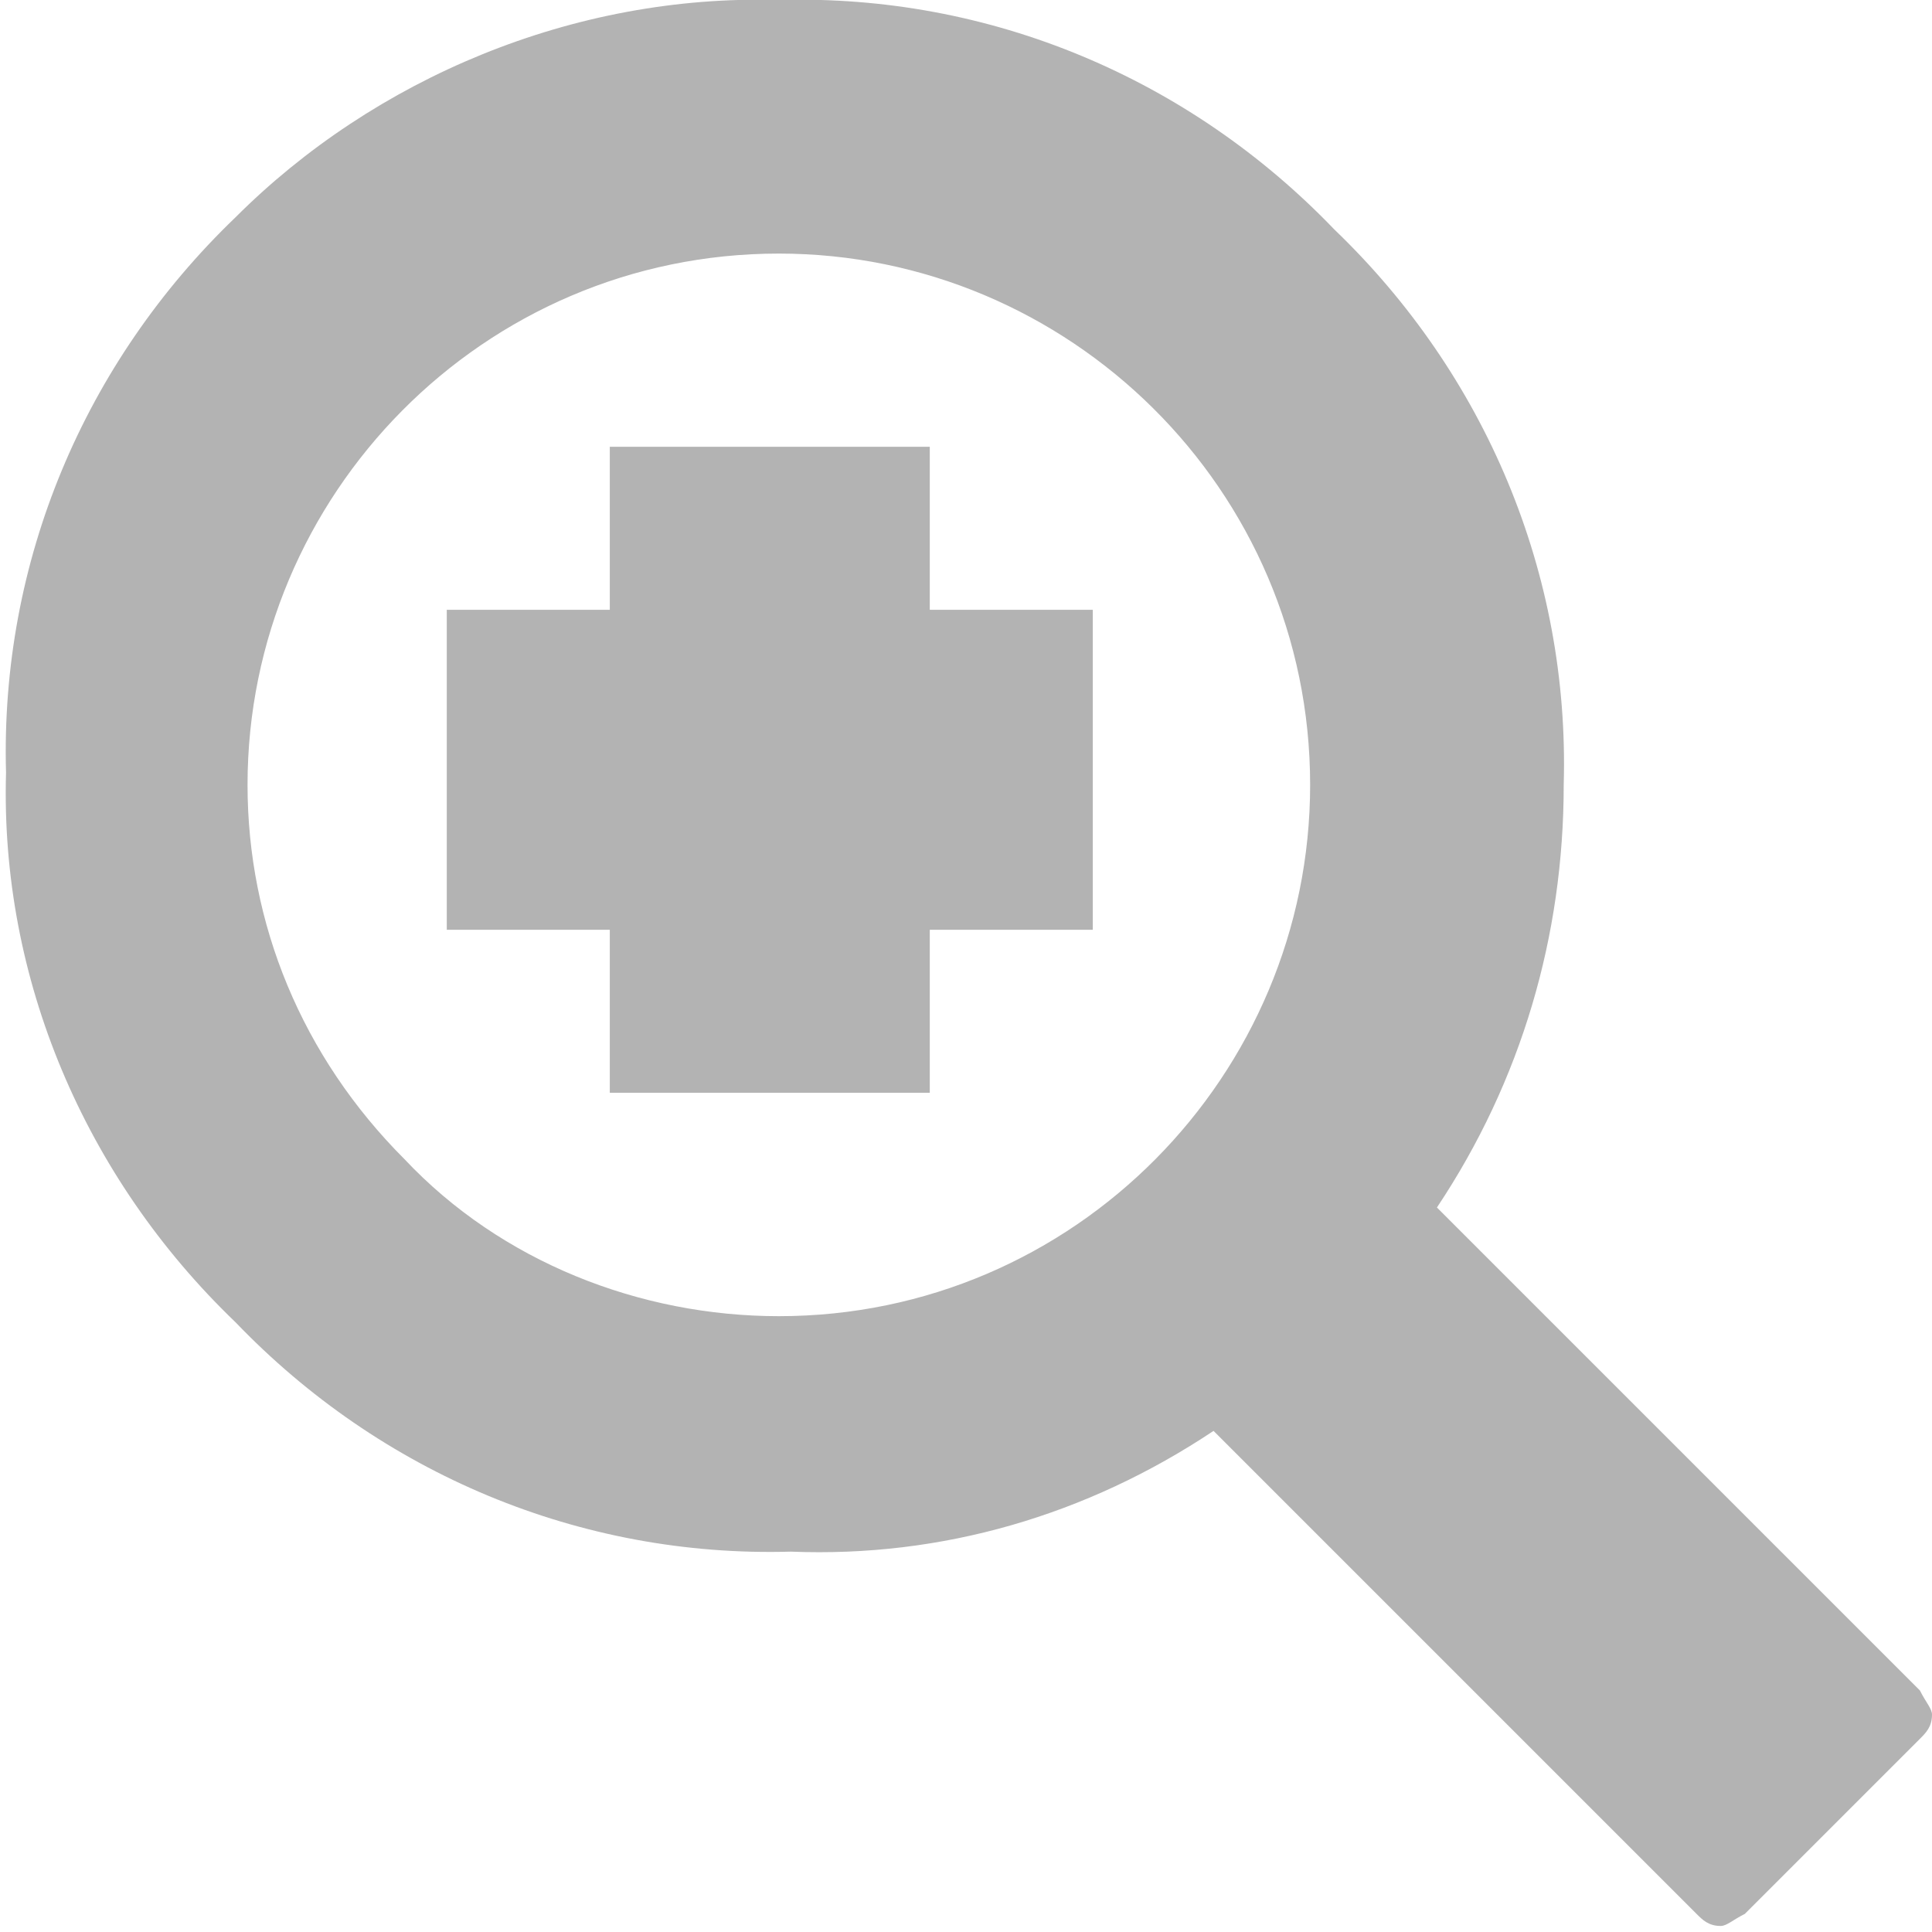 <?xml version="1.0" encoding="utf-8"?>
<!-- Generator: Adobe Illustrator 22.0.1, SVG Export Plug-In . SVG Version: 6.00 Build 0)  -->
<svg version="1.1" id="Layer_1" xmlns="http://www.w3.org/2000/svg" xmlns:xlink="http://www.w3.org/1999/xlink" x="0px" y="0px"
	 viewBox="0 0 32 32" style="enable-background:new 0 0 32 32;" xml:space="preserve">
<style type="text/css">
	.st0{fill:#b3b3b3;}
</style>
<path class="st0" d="M23.8,20l8,8c0.1,0.2,0.2,0.3,0.2,0.4c0,0.2-0.1,0.3-0.2,0.4l-2.9,2.9c-0.2,0.1-0.3,0.2-0.4,0.2
	c-0.2,0-0.3-0.1-0.4-0.2l-8-8c-2.1,1.4-4.5,2.1-7,2c-3.5,0.1-6.8-1.3-9.2-3.8c-2.5-2.4-3.9-5.7-3.8-9.1c-0.1-3.5,1.3-6.8,3.8-9.2
	C6.2,1.3,9.5-0.1,12.9,0c3.5-0.1,6.8,1.3,9.2,3.8c2.5,2.4,3.9,5.7,3.8,9.2C25.9,15.5,25.2,17.9,23.8,20z M6.7,19.2
	c1.6,1.7,3.9,2.6,6.2,2.6c4.9,0,8.8-4,8.8-8.8c0-4.9-4-8.8-8.8-8.8c0,0,0,0,0,0c-4.9,0-8.8,4-8.8,8.8C4.1,15.3,5,17.5,6.7,19.2
	L6.7,19.2z M15.4,10.1h2.7v5.3h-2.7v2.7h-5.3v-2.7H7.4v-5.3h2.7V7.4h5.3L15.4,10.1z"/>
</svg>
